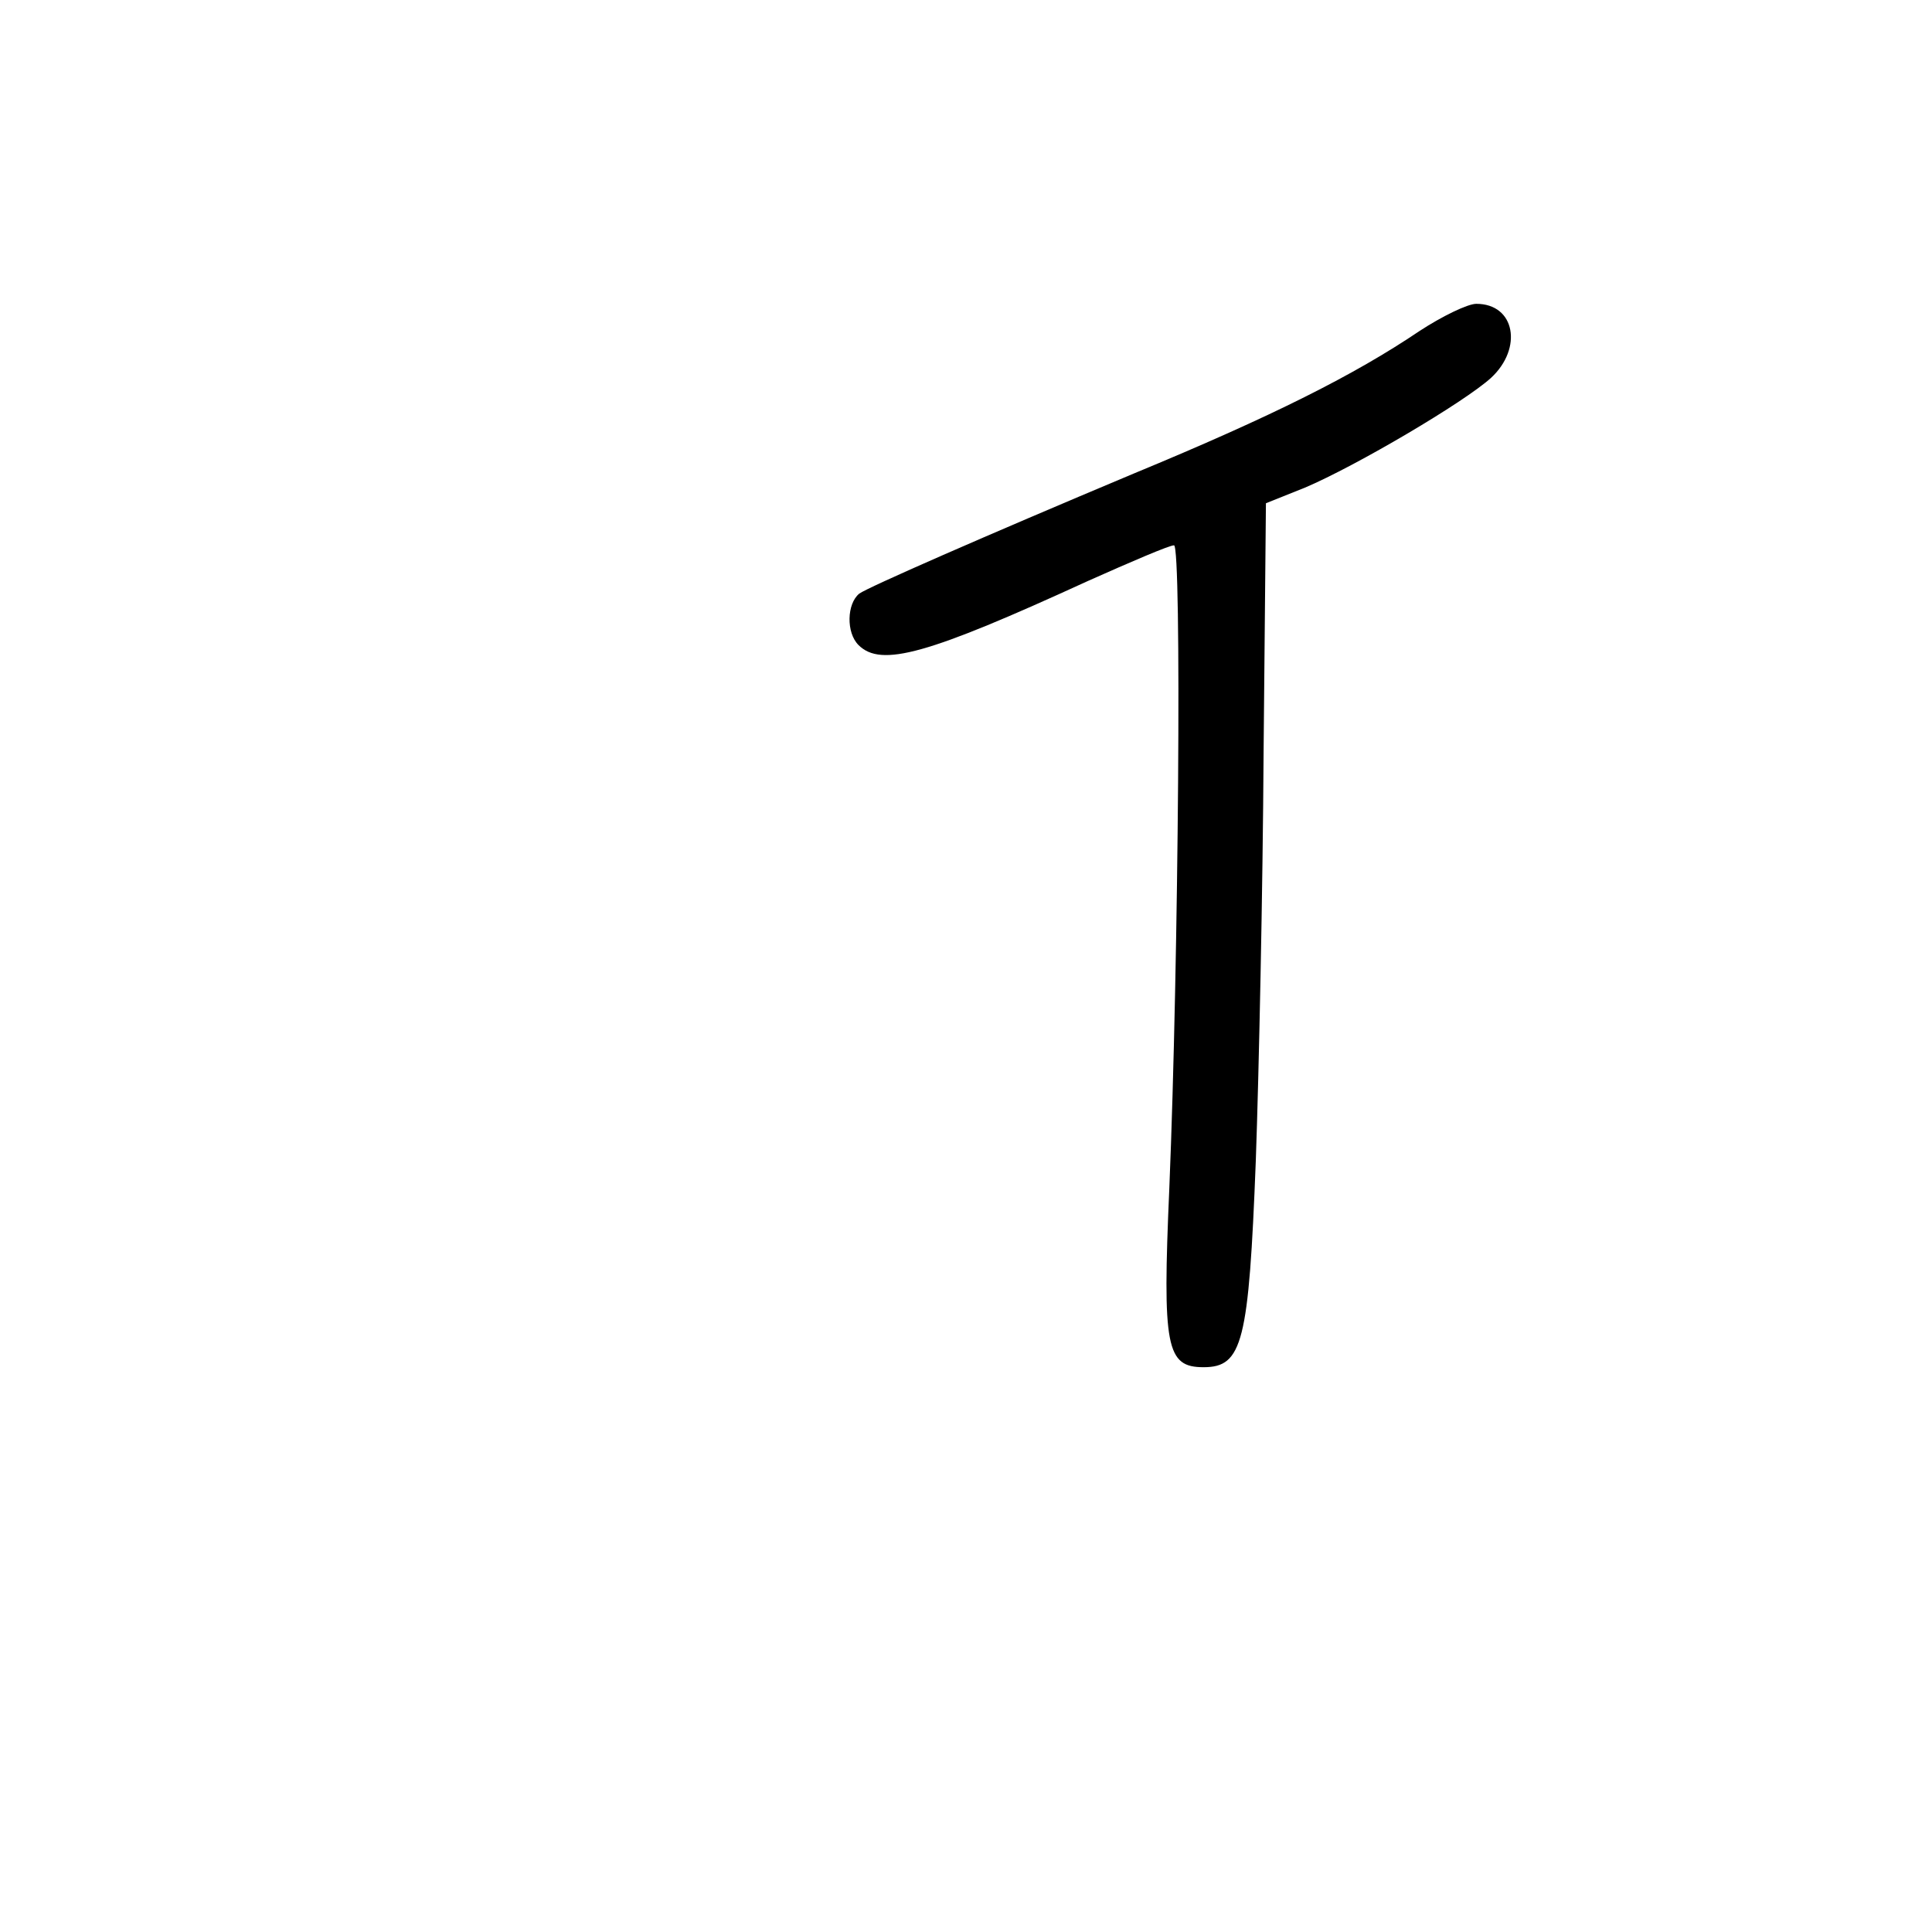 <?xml version="1.0" standalone="no"?>
<!DOCTYPE svg PUBLIC "-//W3C//DTD SVG 20010904//EN"
 "http://www.w3.org/TR/2001/REC-SVG-20010904/DTD/svg10.dtd">
<svg version="1.0" xmlns="http://www.w3.org/2000/svg"
 width="248pt" height="248pt" viewBox="0 0 248 248"
 preserveAspectRatio="xMidYMid meet">
<g transform="translate(0,248) scale(0.1,-0.1)"
fill="#000000" stroke="none">
<path d="M1822 2055 c-83 -56 -188 -109 -367 -183 -193 -81 -341 -146 -352
-154 -16 -13 -17 -50 -1 -66 29 -29 89 -12 294 82 56 25 105 46 111 46 10 0 6
-535 -6 -825 -9 -205 -4 -230 44 -230 50 0 58 32 67 265 4 113 9 349 10 524
l3 320 50 20 c66 28 205 110 239 141 41 38 31 95 -19 95 -11 0 -44 -16 -73
-35z"/>
</g>
</svg>
